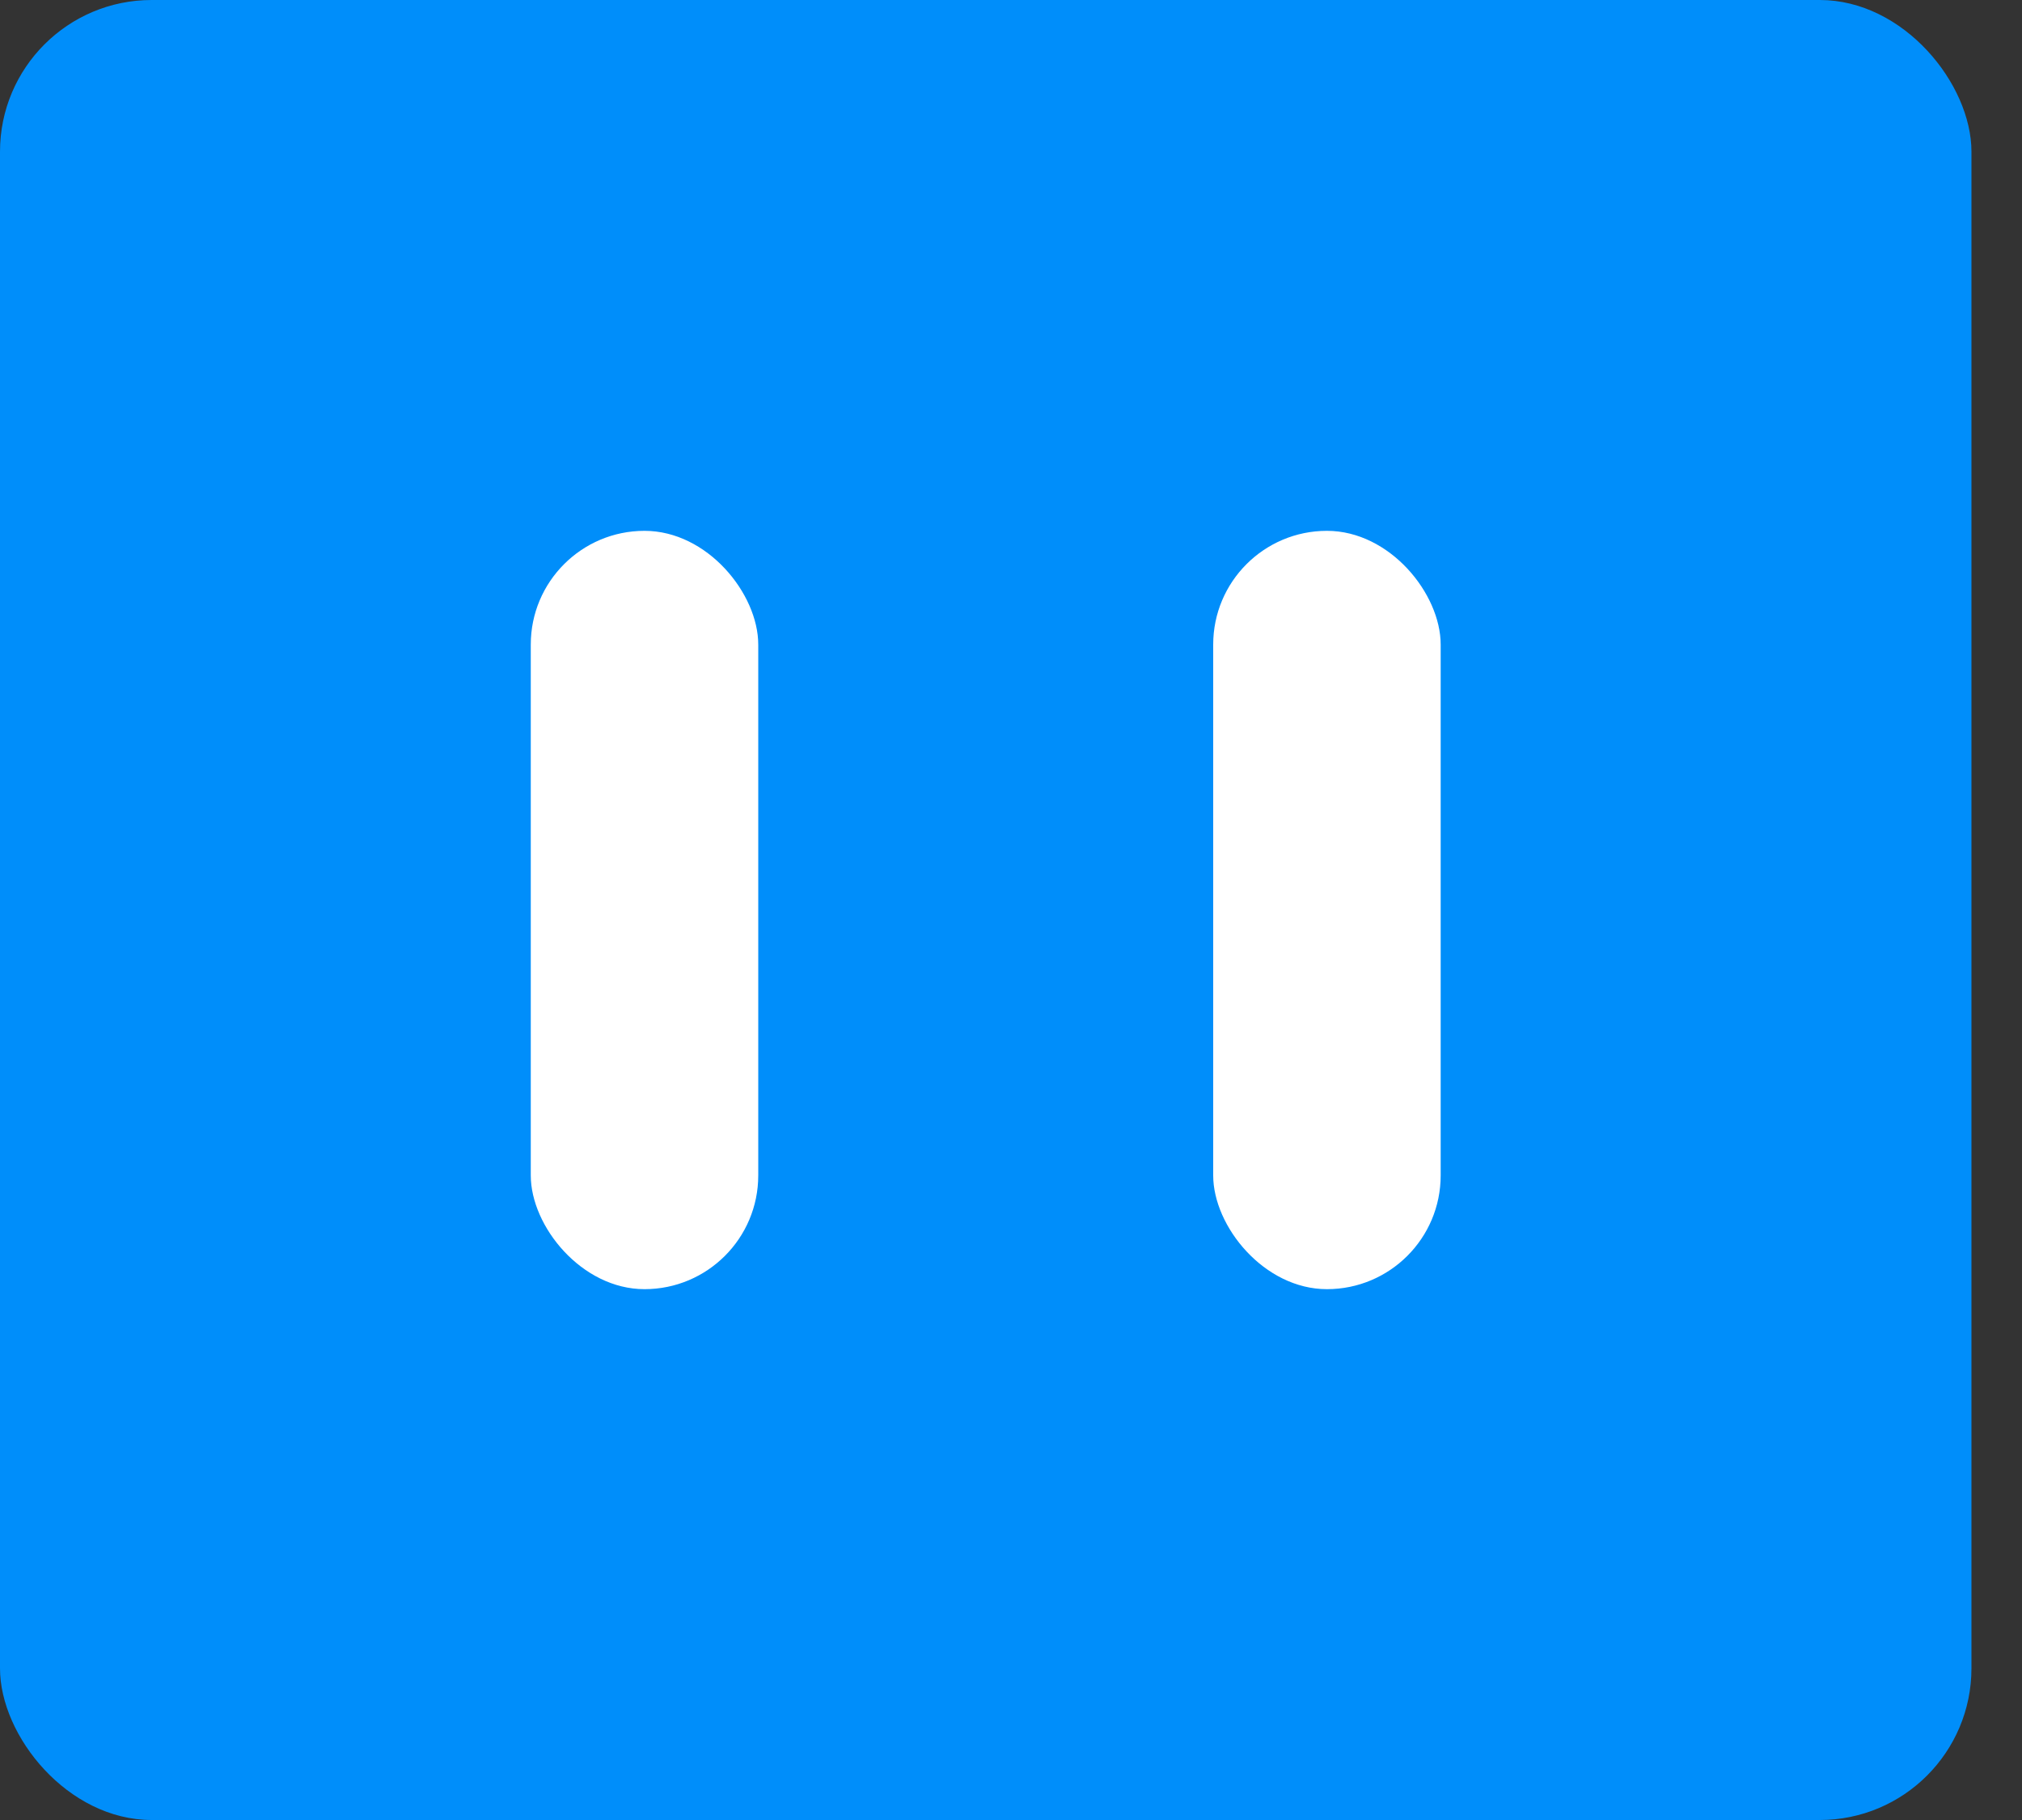 <svg width="20" height="18" viewBox="0 0 20 18" fill="none" xmlns="http://www.w3.org/2000/svg">
<rect x="0" y="0" width="20" height="18" fill="#333333" stroke="none"/>
<rect width="19.5" height="18" rx="1.5" fill="#008EFA"/>
<rect x="5.25" y="5.25" width="2.25" height="7.5" rx="1.125" fill="white"/>
<rect x="12" y="5.25" width="2.25" height="7.5" rx="1.125" fill="white"/>
</svg>
